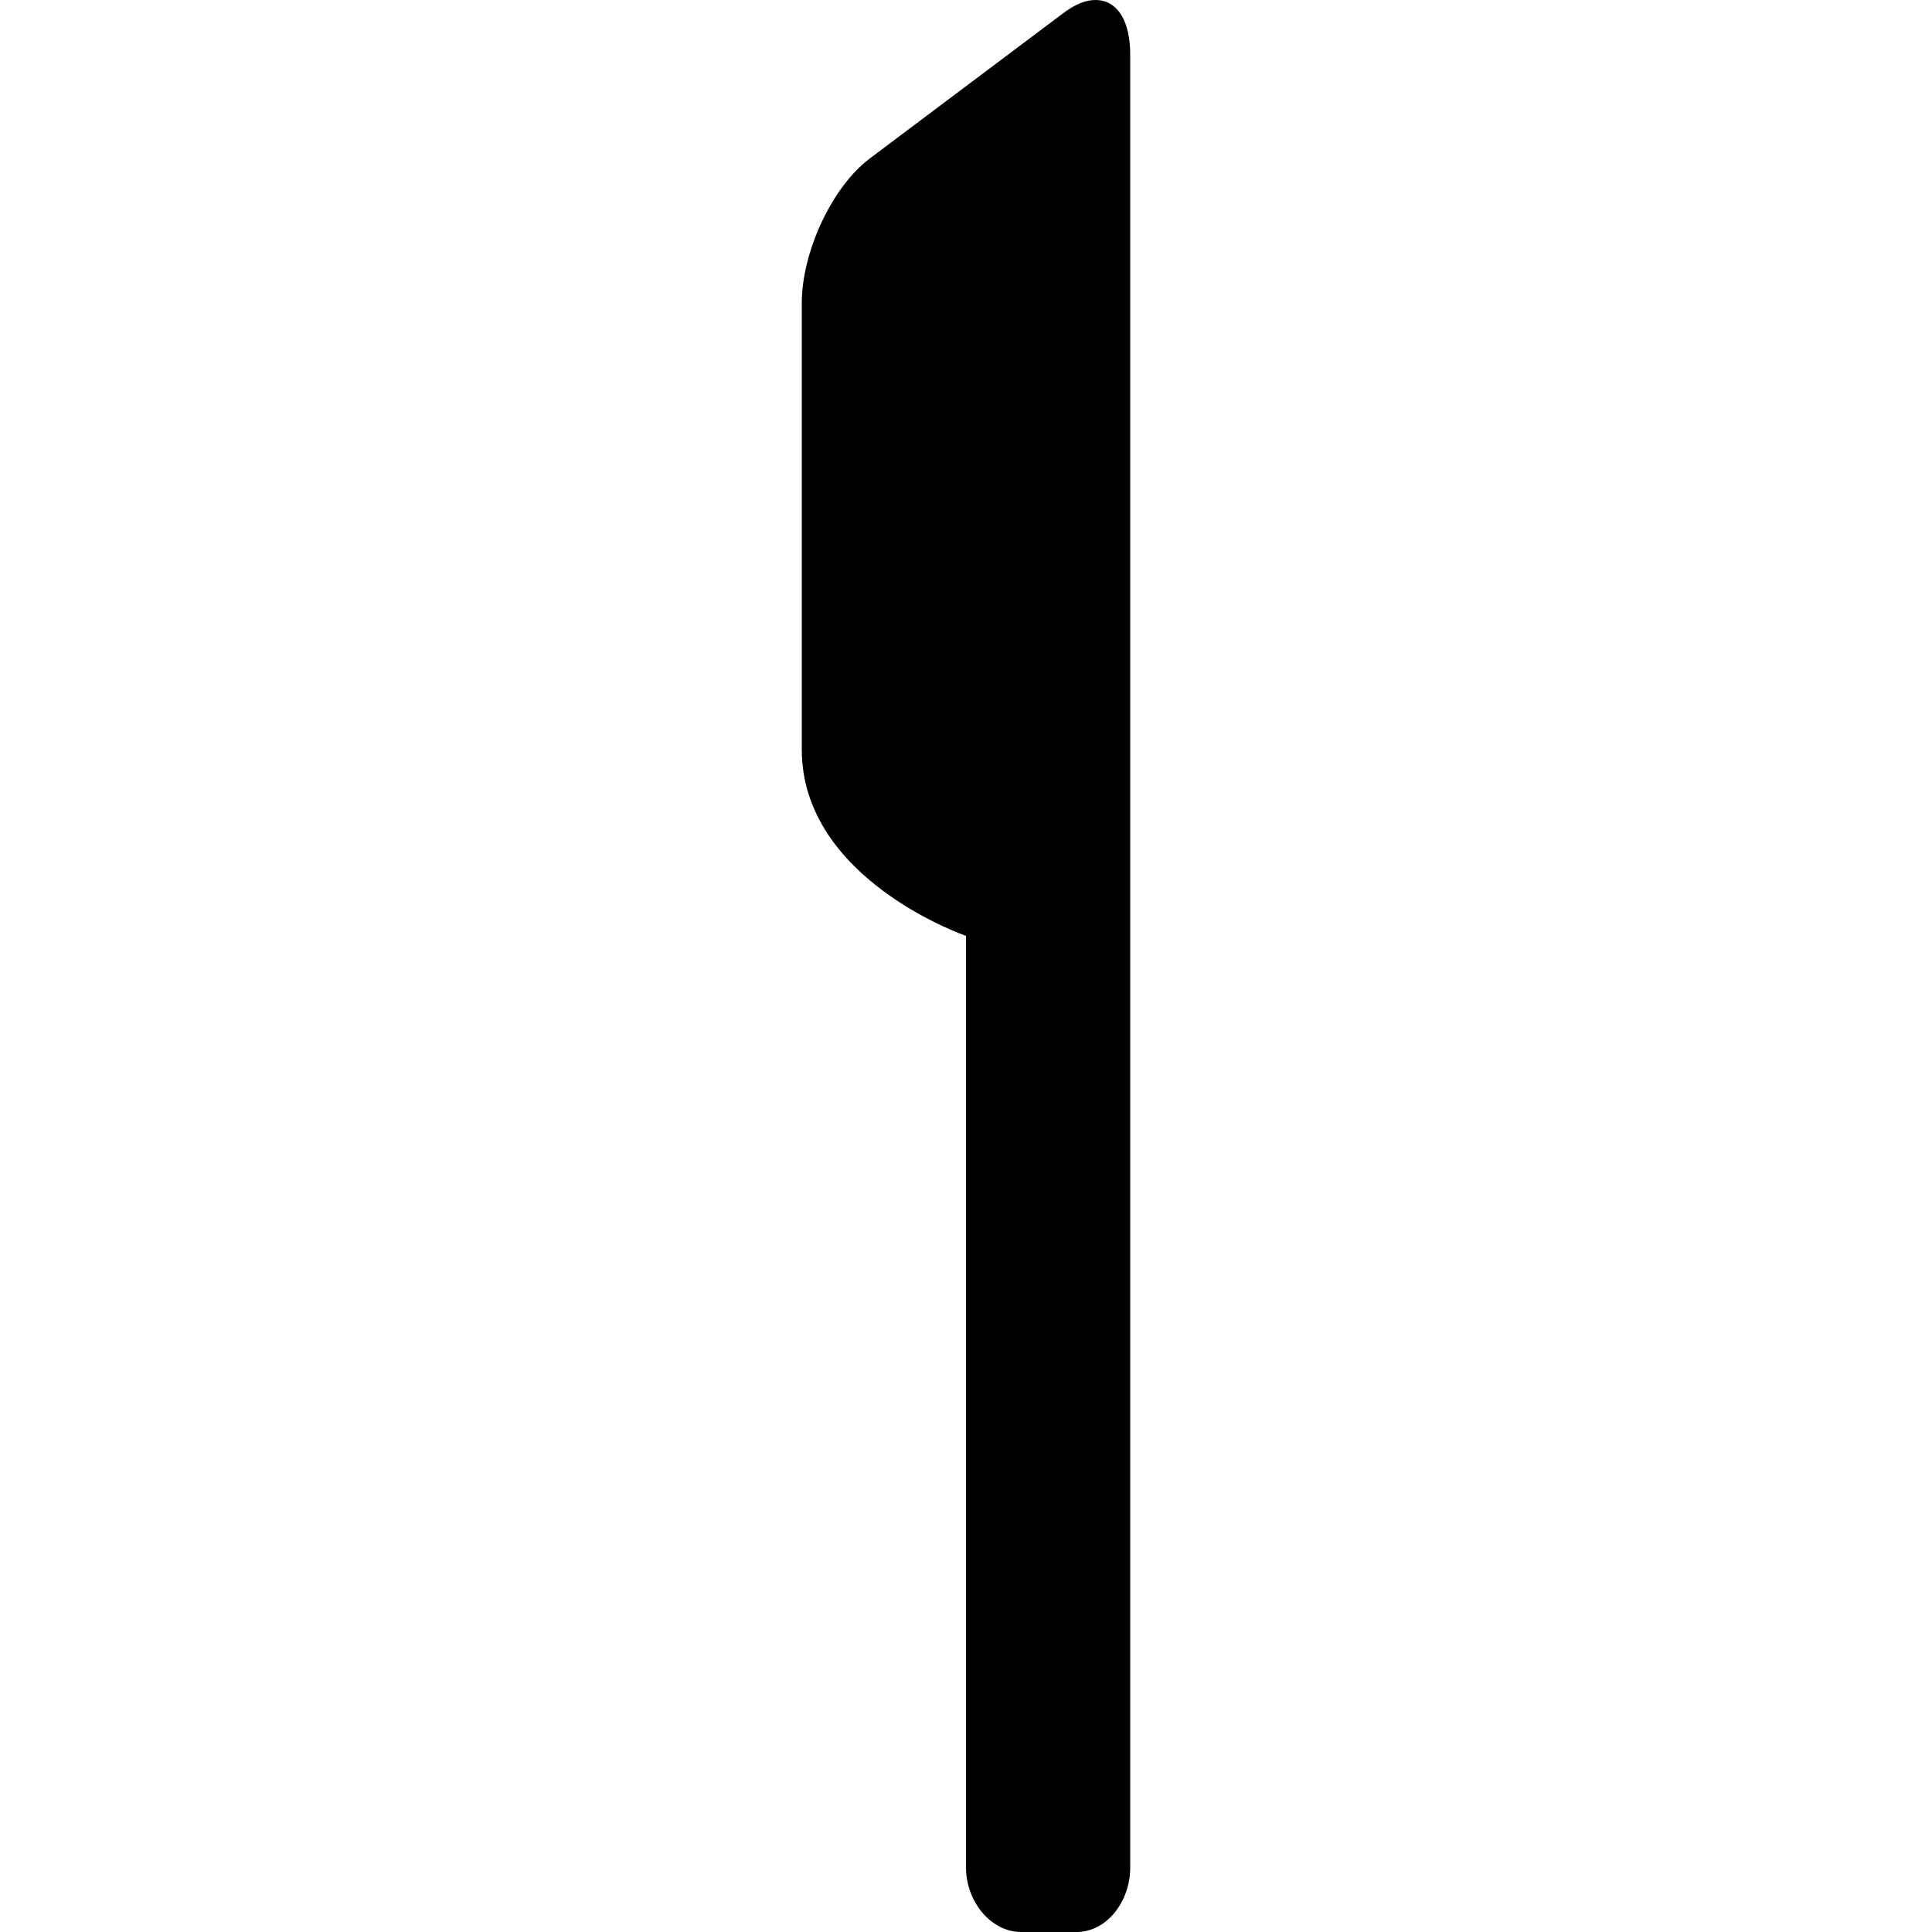 <?xml version="1.0" encoding="utf-8"?>
<!-- Generator: Adobe Illustrator 16.0.4, SVG Export Plug-In . SVG Version: 6.00 Build 0)  -->
<!DOCTYPE svg PUBLIC "-//W3C//DTD SVG 1.1//EN" "http://www.w3.org/Graphics/SVG/1.1/DTD/svg11.dtd">
<svg version="1.1" id="Layer_1" xmlns="http://www.w3.org/2000/svg" xmlns:xlink="http://www.w3.org/1999/xlink" x="0px" y="0px"
	 width="200px" height="200px" viewBox="0 0 200 200" enable-background="new 0 0 200 200" xml:space="preserve">
<path d="M117,5.667v187.646c0,3.536-2.419,6.688-5.565,6.688h-5.717c-3.145,0-5.718-3.154-5.718-6.688V96.88c0,0-17-5.827-17-19.288
	V31.383c0-5.306,3.131-12.055,7.06-14.993l19.997-15.02c1.296-0.965,2.414-1.406,3.467-1.368C115.655,0.072,117,2.113,117,5.667z"/>
</svg>
